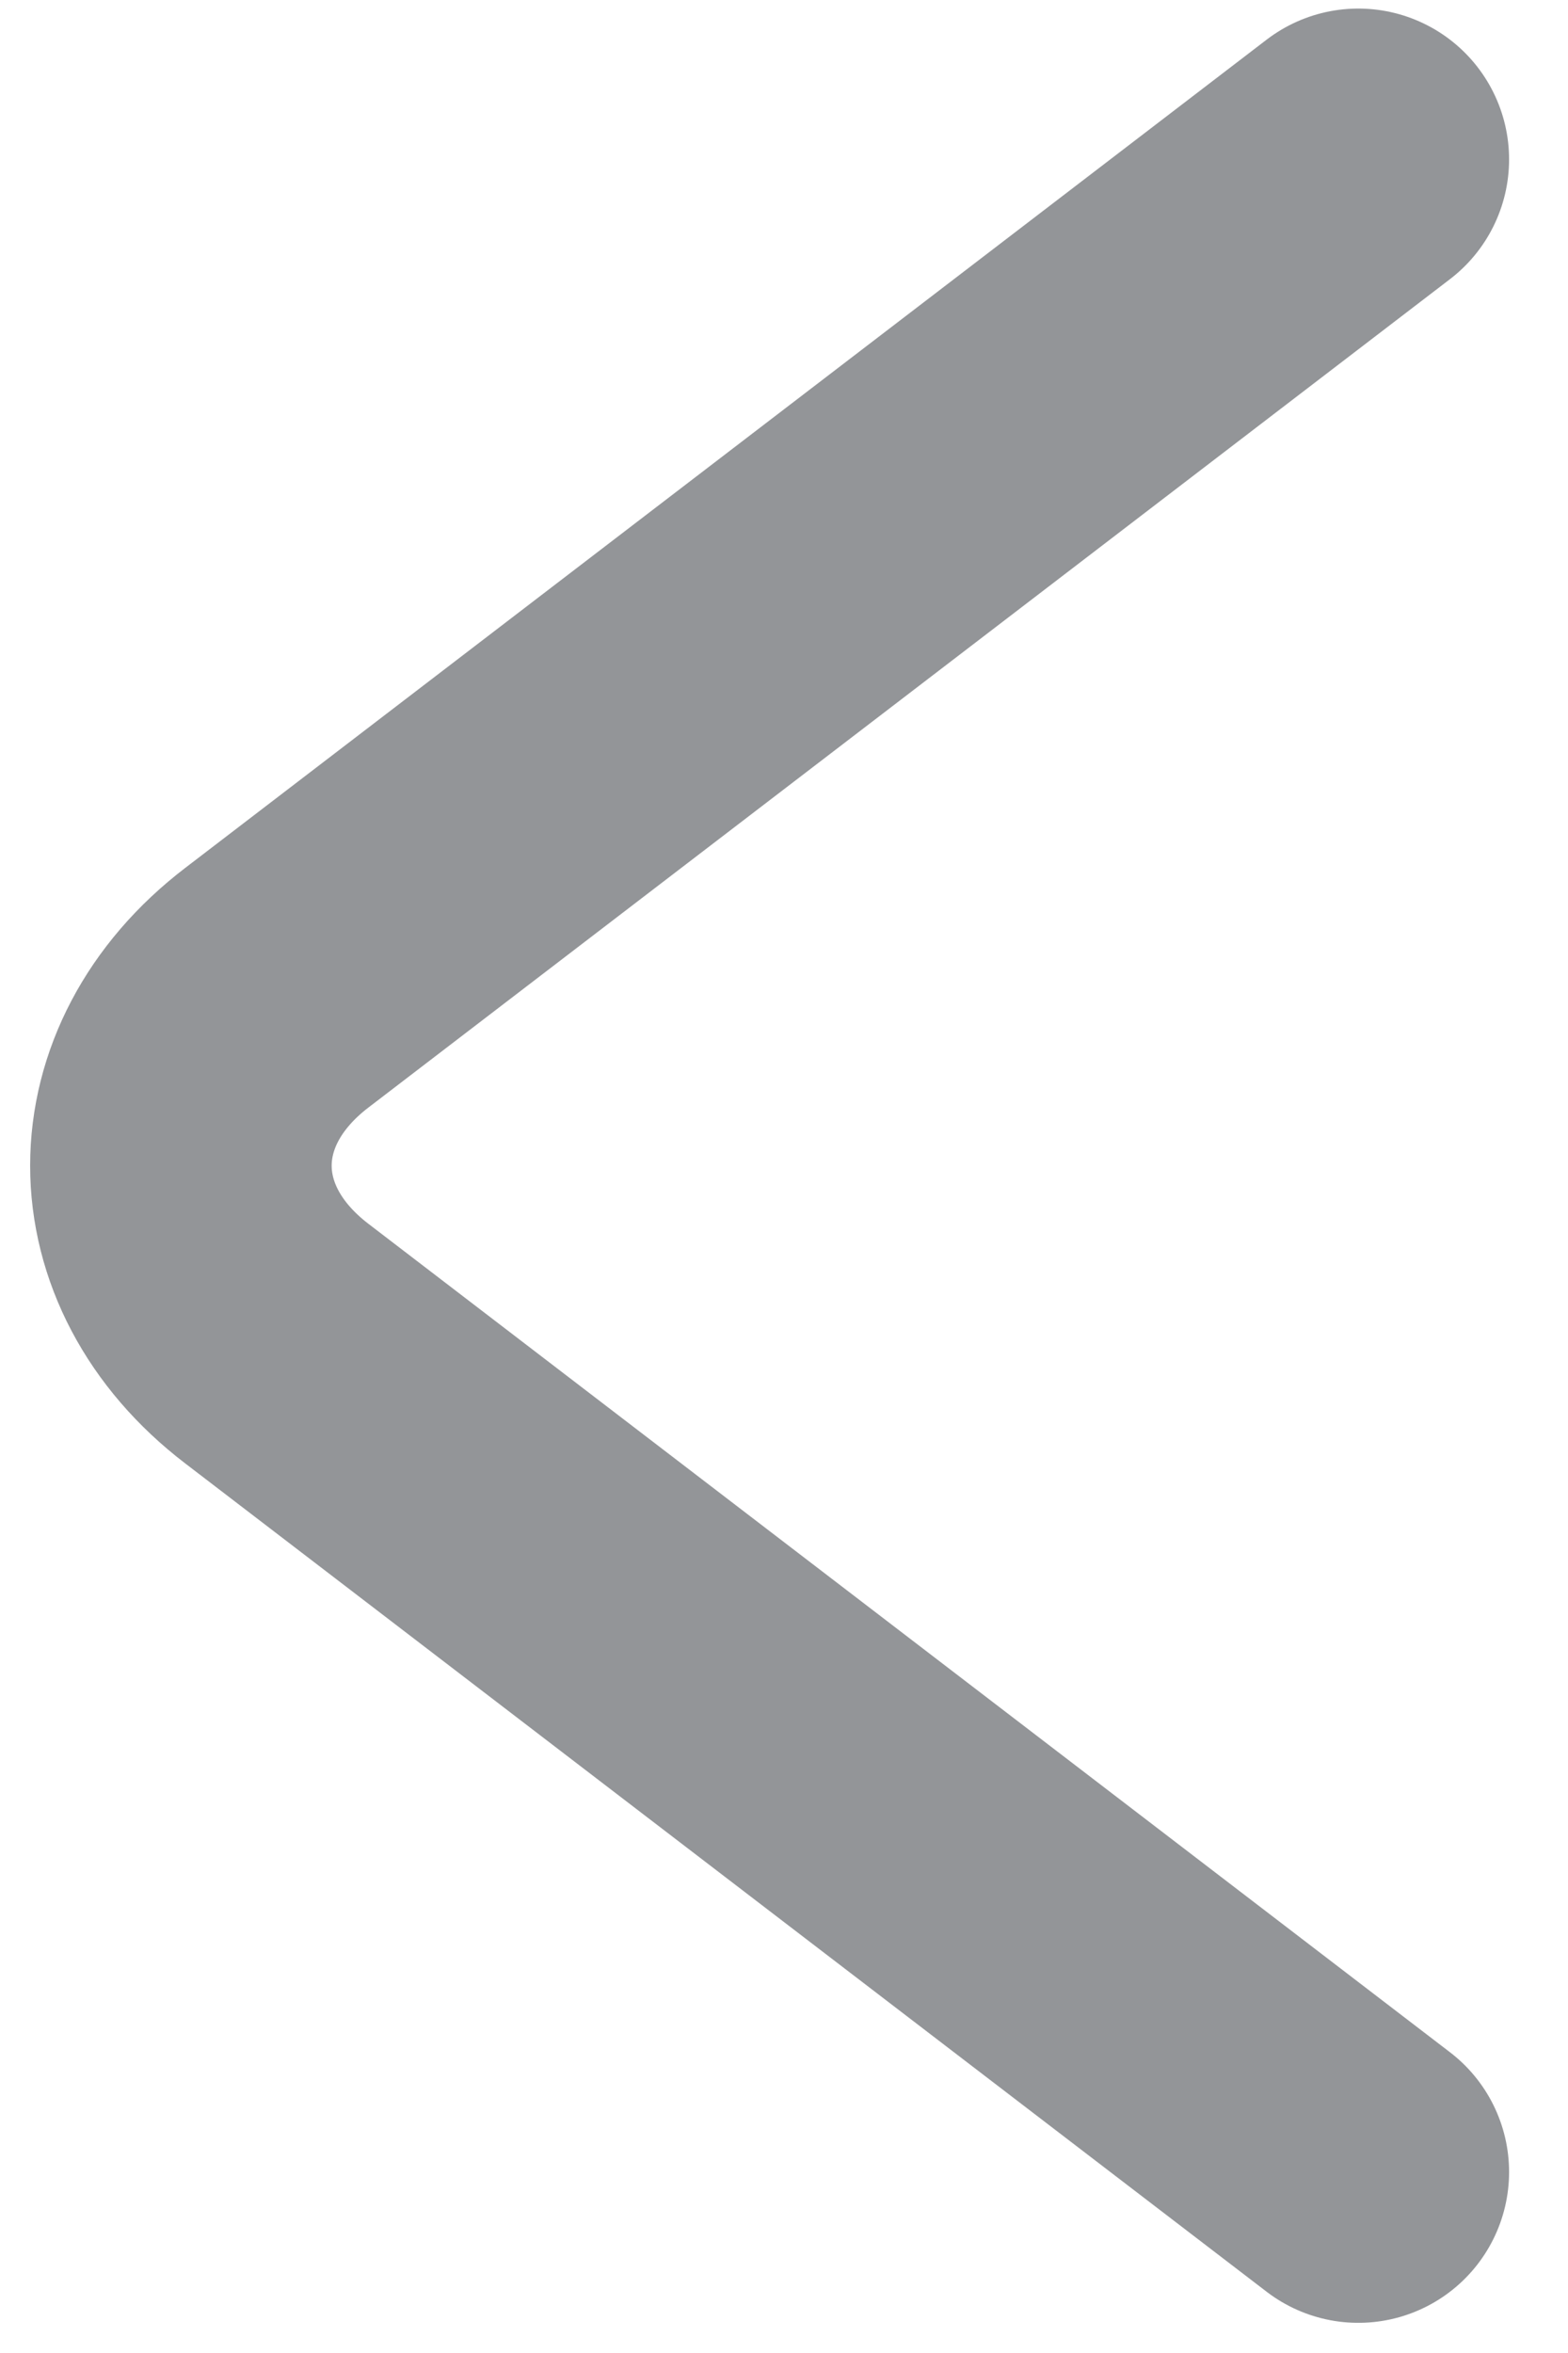 <svg width="26" height="39" viewBox="0 0 26 39" fill="none" xmlns="http://www.w3.org/2000/svg">
<path d="M22.523 36L4.589 22.269C2.47 20.648 2.47 17.994 4.589 16.372L22.523 2.642" stroke="#292D32" stroke-opacity="0.5" stroke-width="5" stroke-miterlimit="10" stroke-linecap="round" stroke-linejoin="round"/>
</svg>
